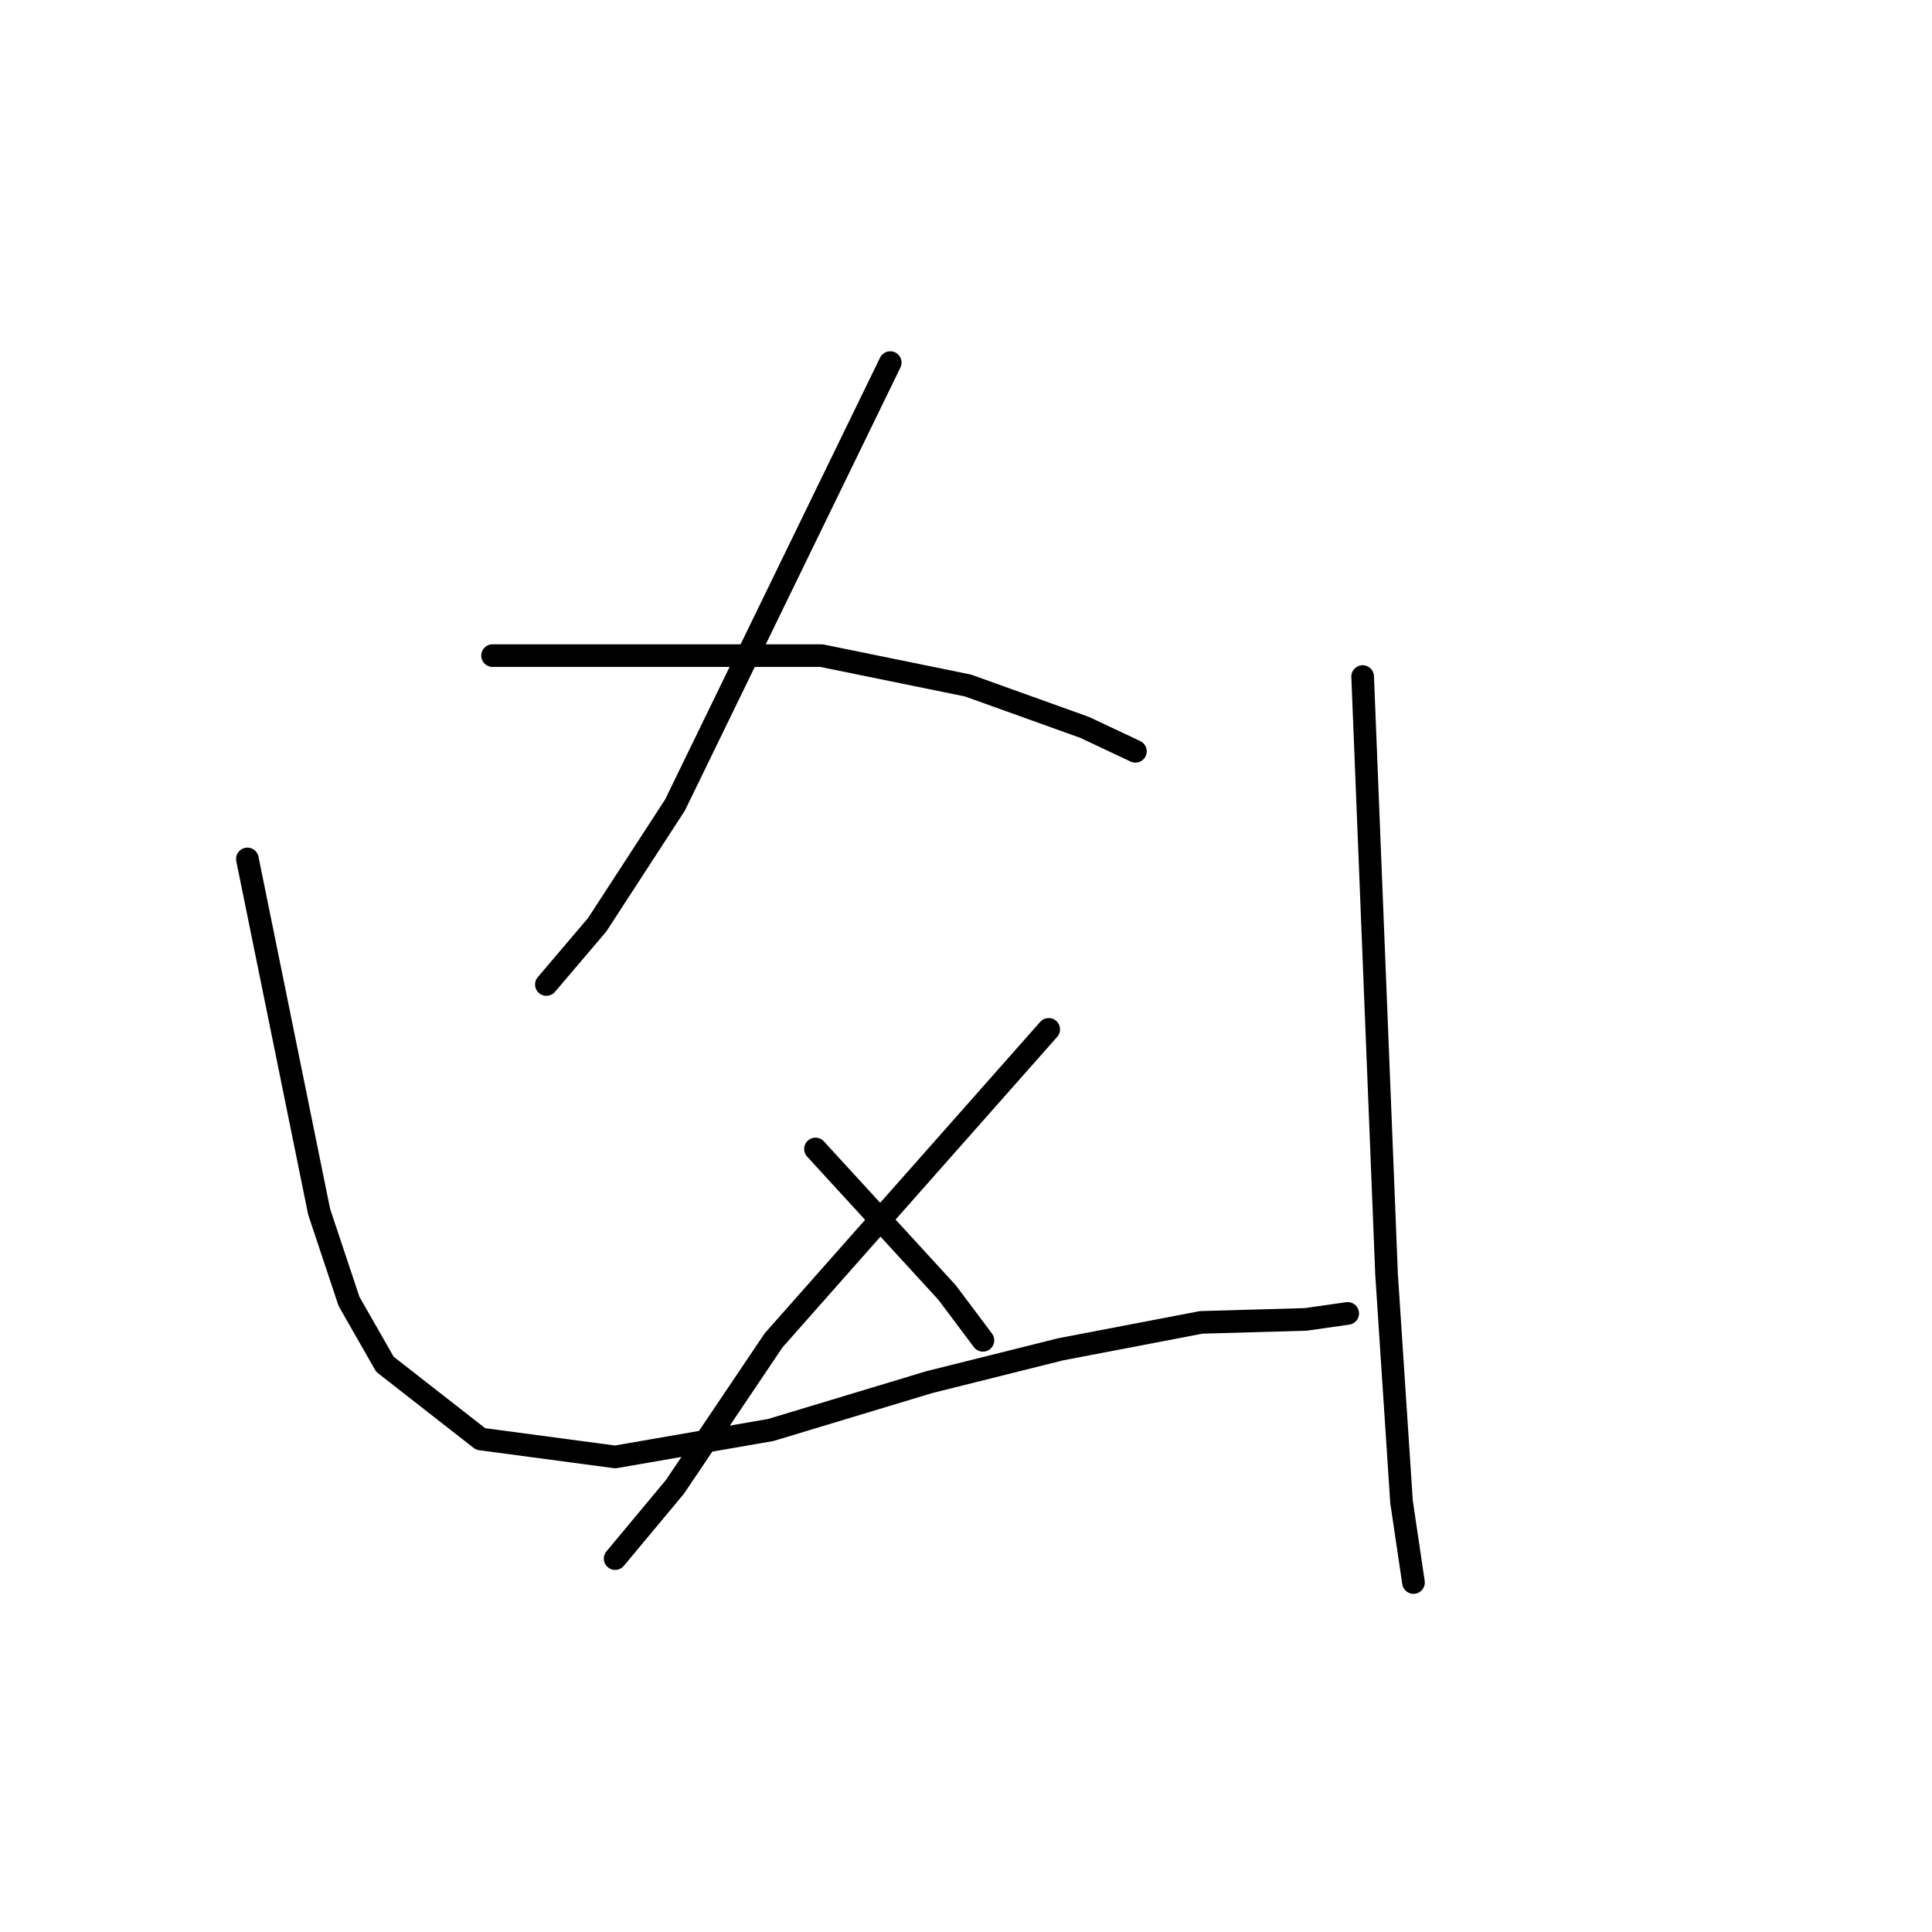 <?xml version="1.0" standalone="no"?>
    <svg width="256" height="256" xmlns="http://www.w3.org/2000/svg" version="1.1">
    <polyline stroke="black" stroke-width="3" stroke-linecap="round" fill="transparent" stroke-linejoin="round" points="117.96 48.046 103.697 77.364 89.435 106.682 79.134 122.53 72.398 130.453 72.398 130.453 " />
        <polyline stroke="black" stroke-width="3" stroke-linecap="round" fill="transparent" stroke-linejoin="round" points="65.267 86.872 87.057 86.872 108.848 86.872 128.261 90.834 143.713 96.381 150.448 99.551 150.448 99.551 " />
        <polyline stroke="black" stroke-width="3" stroke-linecap="round" fill="transparent" stroke-linejoin="round" points="138.959 136.396 120.734 156.998 102.509 177.6 89.435 197.013 81.511 206.522 81.511 206.522 " />
        <polyline stroke="black" stroke-width="3" stroke-linecap="round" fill="transparent" stroke-linejoin="round" points="108.056 152.244 116.772 161.752 125.488 171.261 130.242 177.6 130.242 177.6 " />
        <polyline stroke="black" stroke-width="3" stroke-linecap="round" fill="transparent" stroke-linejoin="round" points="32.779 113.813 37.534 137.189 42.288 160.564 46.25 172.45 51.004 180.77 63.682 190.674 81.511 193.052 102.113 189.486 123.111 183.147 140.543 178.789 159.164 175.223 173.031 174.827 178.578 174.034 178.578 174.034 " />
        <polyline stroke="black" stroke-width="3" stroke-linecap="round" fill="transparent" stroke-linejoin="round" points="180.558 89.646 182.143 129.265 183.728 168.884 185.709 198.994 187.294 209.692 187.294 209.692 " />
        </svg>